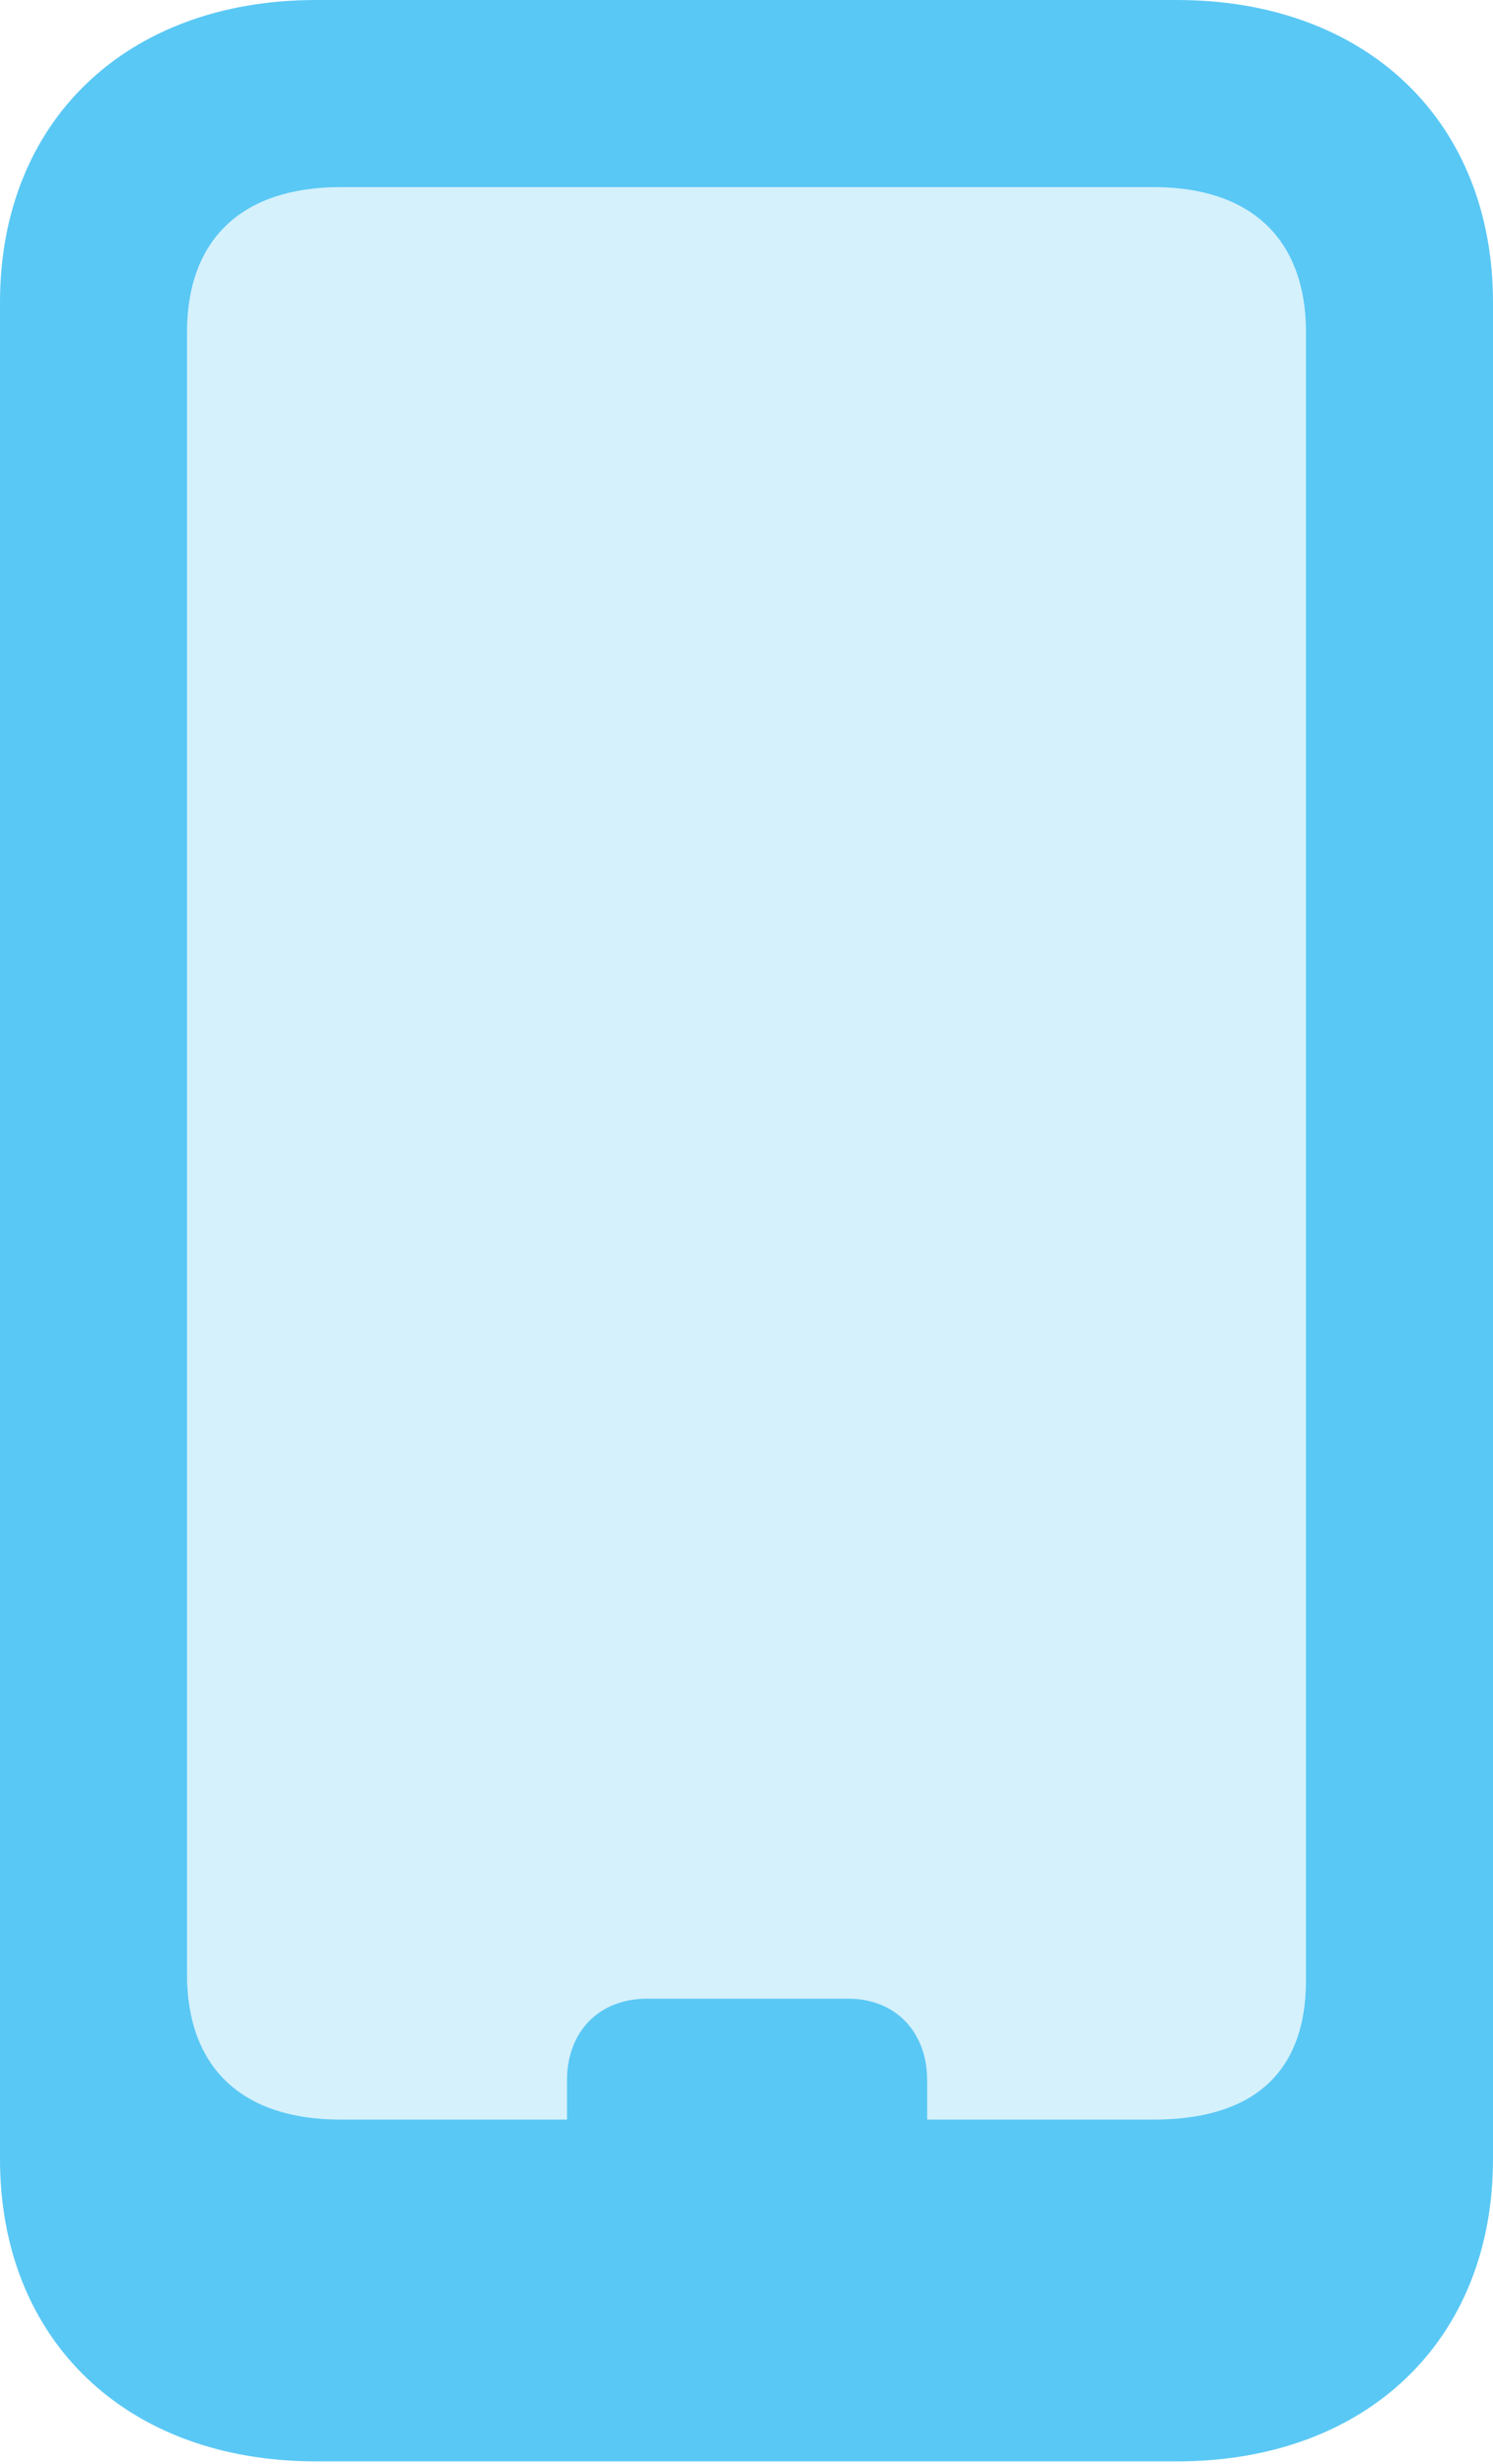<?xml version="1.0" encoding="UTF-8"?>
<!--Generator: Apple Native CoreSVG 175.5-->
<!DOCTYPE svg
PUBLIC "-//W3C//DTD SVG 1.1//EN"
       "http://www.w3.org/Graphics/SVG/1.1/DTD/svg11.dtd">
<svg version="1.1" xmlns="http://www.w3.org/2000/svg" xmlns:xlink="http://www.w3.org/1999/xlink" width="15.686" height="25.867">
 <g>
  <rect height="25.867" opacity="0" width="15.686" x="0" y="0"/>
  <path d="M3.577 22.253C2.539 22.253 1.965 21.704 1.965 20.727L1.965 3.491C1.965 2.515 2.539 1.965 3.577 1.965L12.122 1.965C13.147 1.965 13.721 2.515 13.721 3.491L13.721 20.789C13.721 21.777 13.147 22.253 12.122 22.253Z" fill="#5ac8f5" fill-opacity="0.25"/>
  <path d="M3.32 25.842L12.366 25.842C14.355 25.842 15.686 24.573 15.686 22.669L15.686 3.174C15.686 1.27 14.355 0 12.366 0L3.32 0C1.331 0 0 1.27 0 3.174L0 22.669C0 24.573 1.331 25.842 3.32 25.842ZM3.577 22.253C2.539 22.253 1.965 21.704 1.965 20.727L1.965 3.491C1.965 2.515 2.539 1.965 3.577 1.965L12.122 1.965C13.147 1.965 13.721 2.515 13.721 3.491L13.721 20.789C13.721 21.777 13.147 22.253 12.122 22.253ZM5.957 22.534L9.741 22.534L9.741 21.838C9.741 21.338 9.412 20.984 8.911 20.984L6.799 20.984C6.287 20.984 5.957 21.338 5.957 21.838Z" fill="#5ac8f5"/>
 </g>
</svg>
